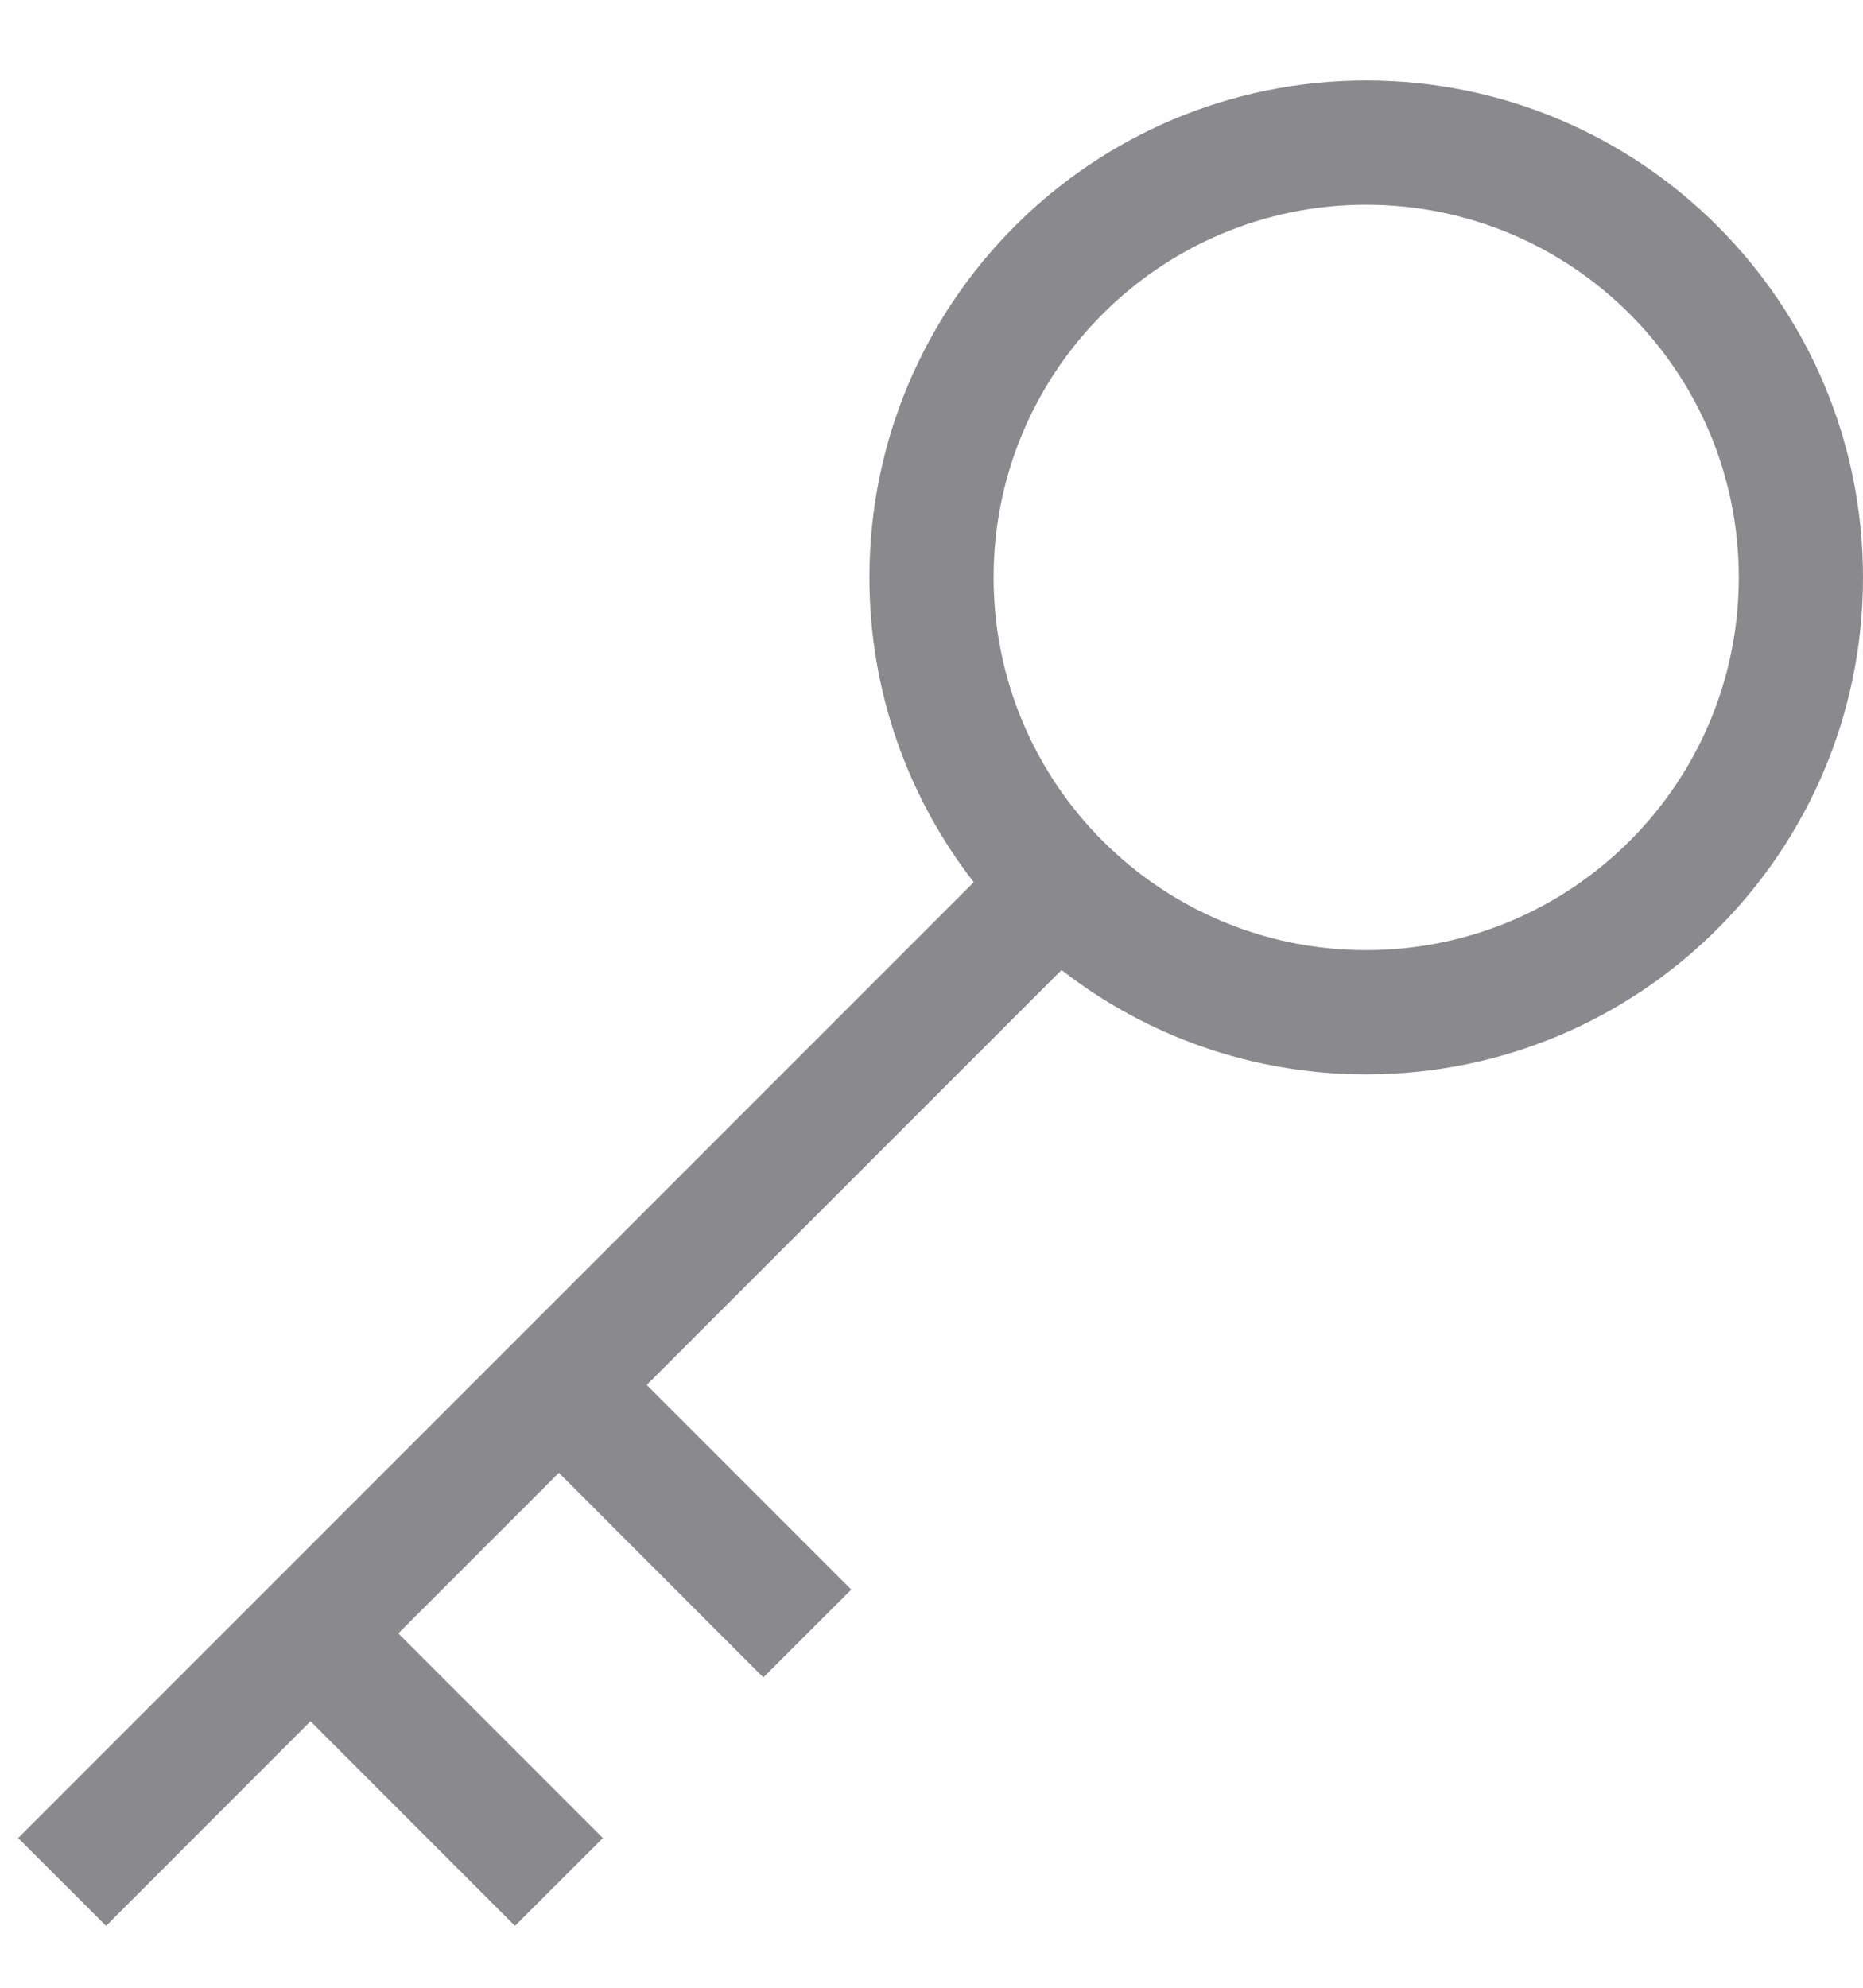 <svg width="15" height="16" viewBox="0 0 15 16" fill="none" xmlns="http://www.w3.org/2000/svg">
<path fill-rule="evenodd" clip-rule="evenodd" d="M7 4.648C7 2.439 8.791 0.648 11 0.648C13.209 0.648 15 2.439 15 4.648C15 6.857 13.209 8.648 11 8.648C10.076 8.648 9.225 8.335 8.547 7.808L5.207 11.148L6.854 12.795L6.146 13.502L4.5 11.855L3.207 13.148L4.854 14.795L4.146 15.502L2.5 13.855L0.854 15.502L0.146 14.795L7.84 7.101C7.314 6.424 7 5.573 7 4.648ZM11 1.648C9.343 1.648 8 2.991 8 4.648C8 6.305 9.343 7.648 11 7.648C12.657 7.648 14 6.305 14 4.648C14 2.991 12.657 1.648 11 1.648Z" fill="#8A8A8E"/>
</svg>
